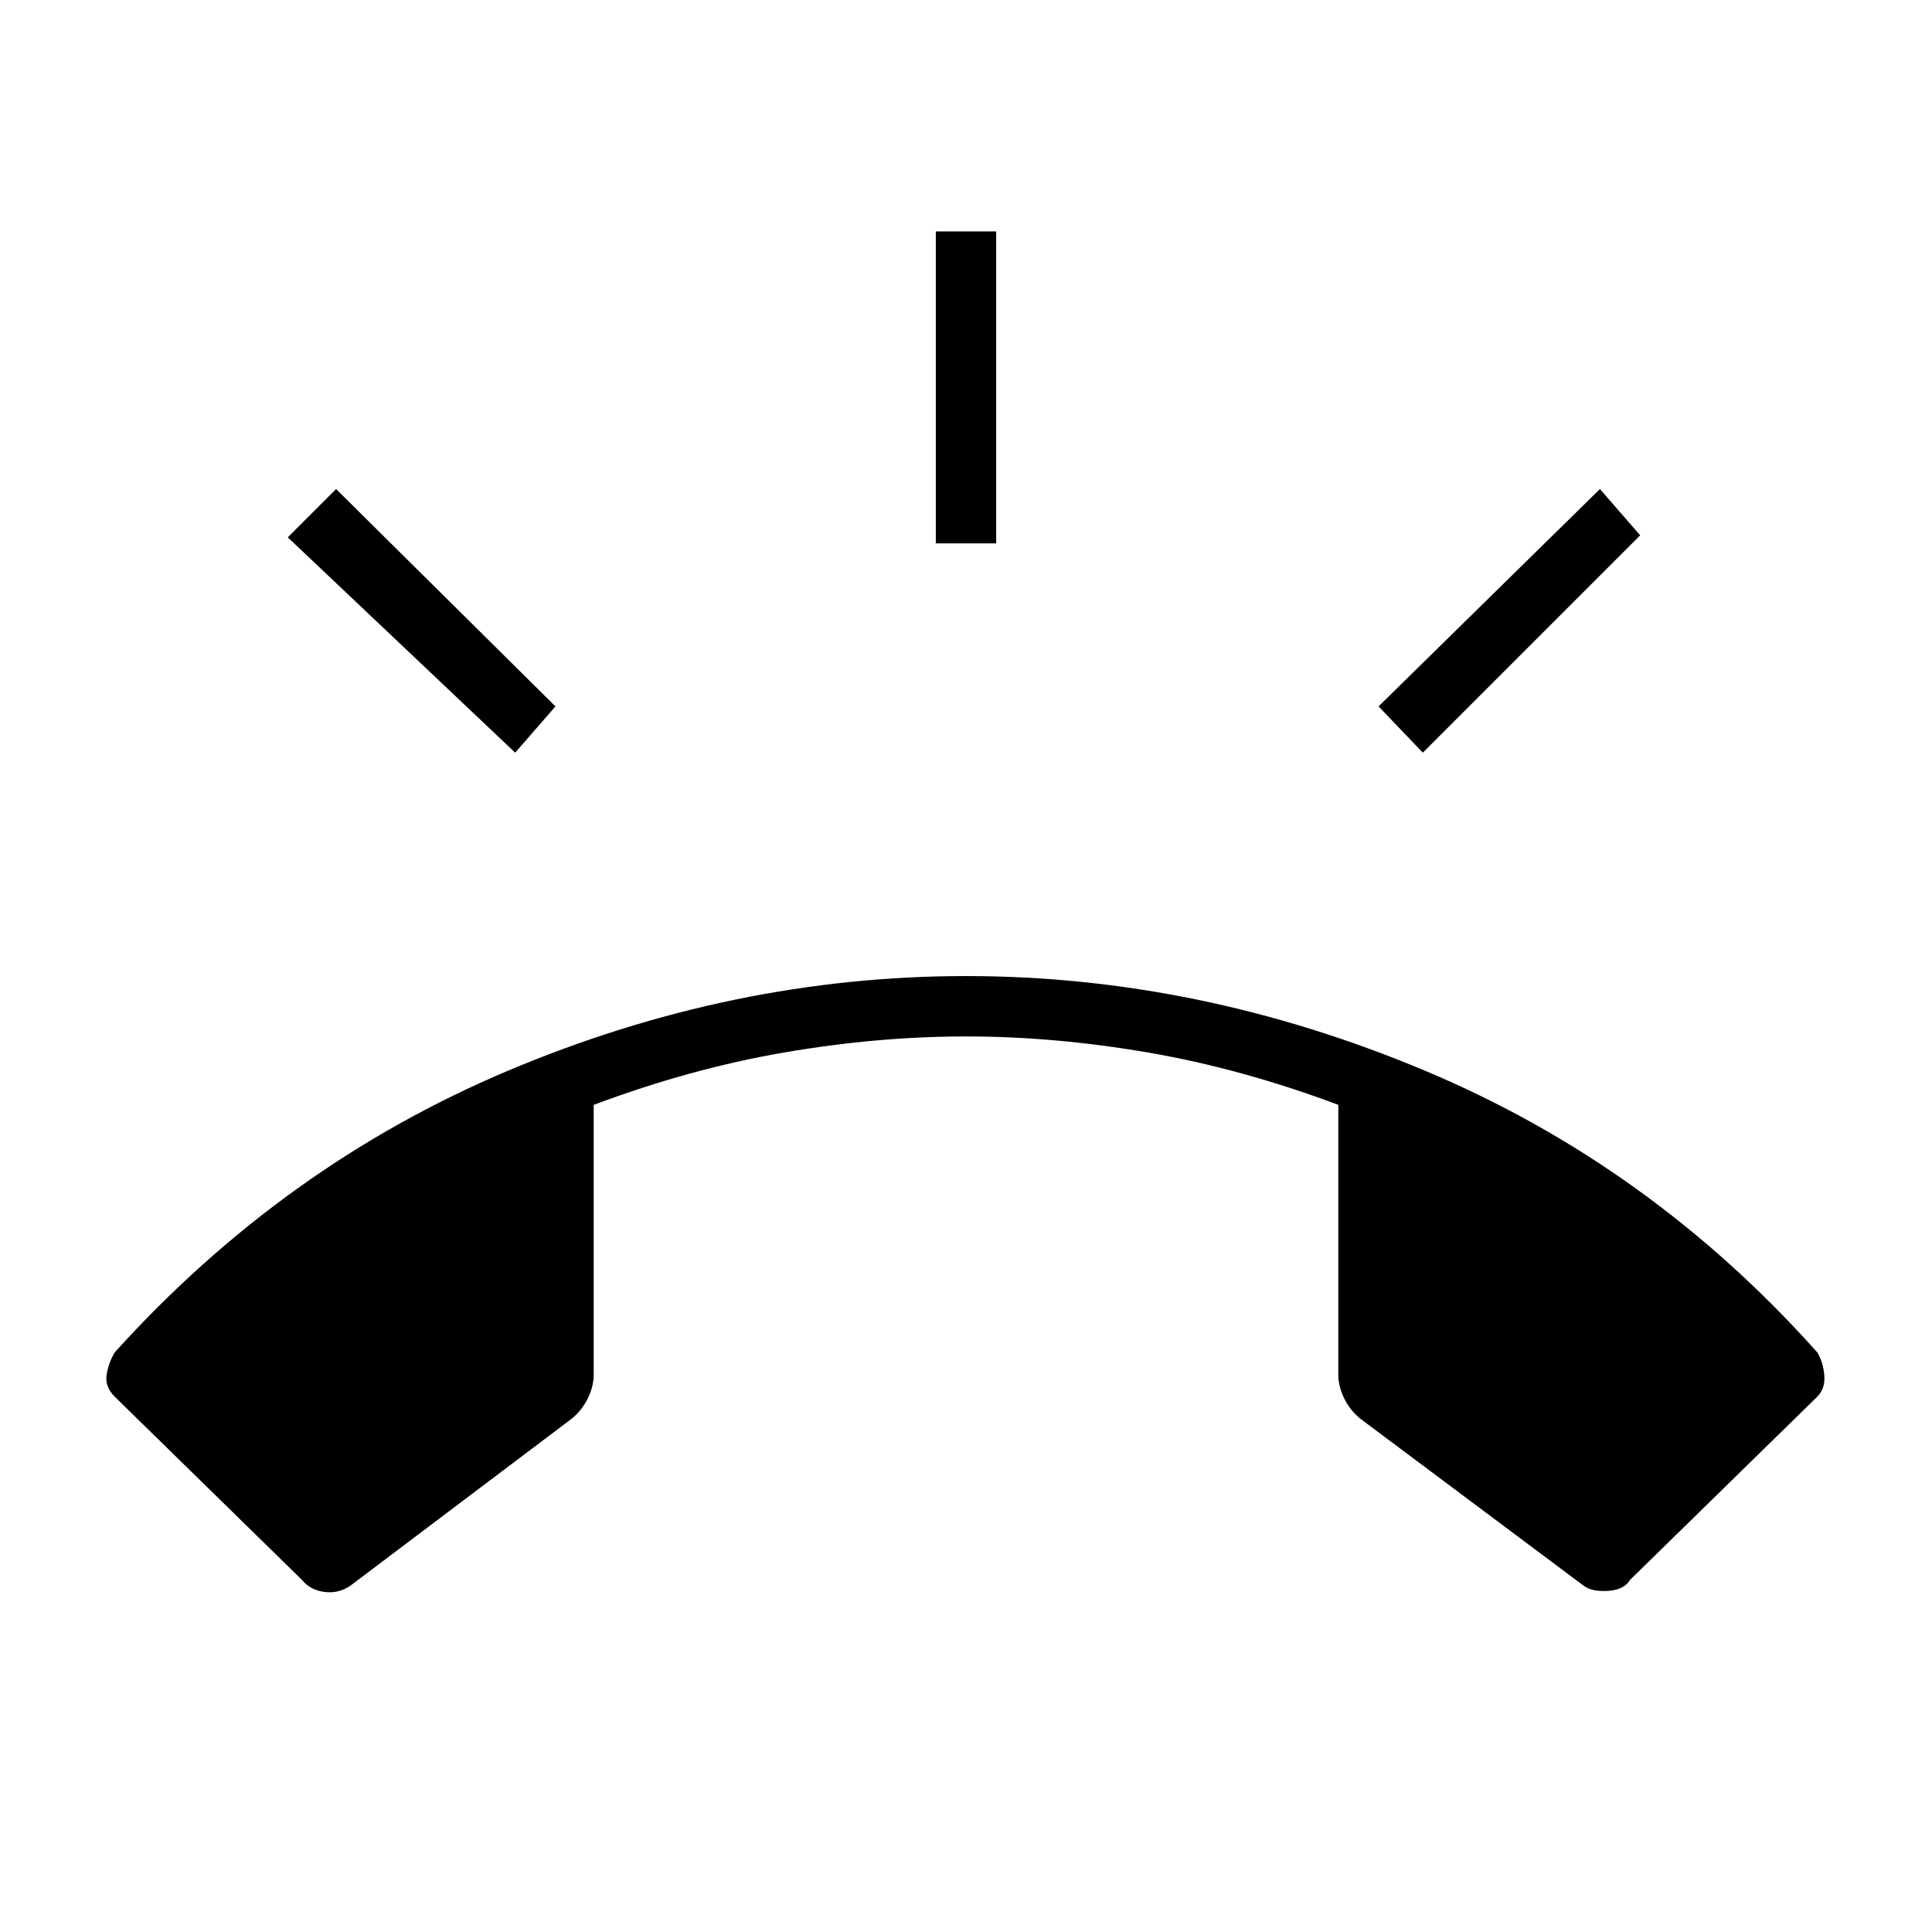 <svg xmlns="http://www.w3.org/2000/svg" height="48" width="48"><path d="M23.25 13.5V5.75h1.5v7.75Zm12.1 5.2-1.1-1.15 5.5-5.4 1 1.15Zm-22.55 0-5.65-5.35 1.2-1.2 5.45 5.4ZM24 24.25q5.8 0 11.4 2.35 5.6 2.35 9.75 7 .15.25.175.575.025.325-.175.525l-4.65 4.55q-.15.25-.55.275-.4.025-.6-.125l-5.55-4.15q-.25-.2-.4-.5-.15-.3-.15-.6v-6.7q-2.4-.9-4.725-1.3-2.325-.4-4.525-.4t-4.525.4q-2.325.4-4.725 1.3v6.7q0 .3-.15.6t-.4.5L8.7 39.4q-.3.2-.65.15-.35-.05-.55-.3L2.85 34.7q-.25-.25-.2-.55.05-.3.2-.55 4.2-4.65 9.775-7Q18.2 24.25 24 24.25Z"/></svg>